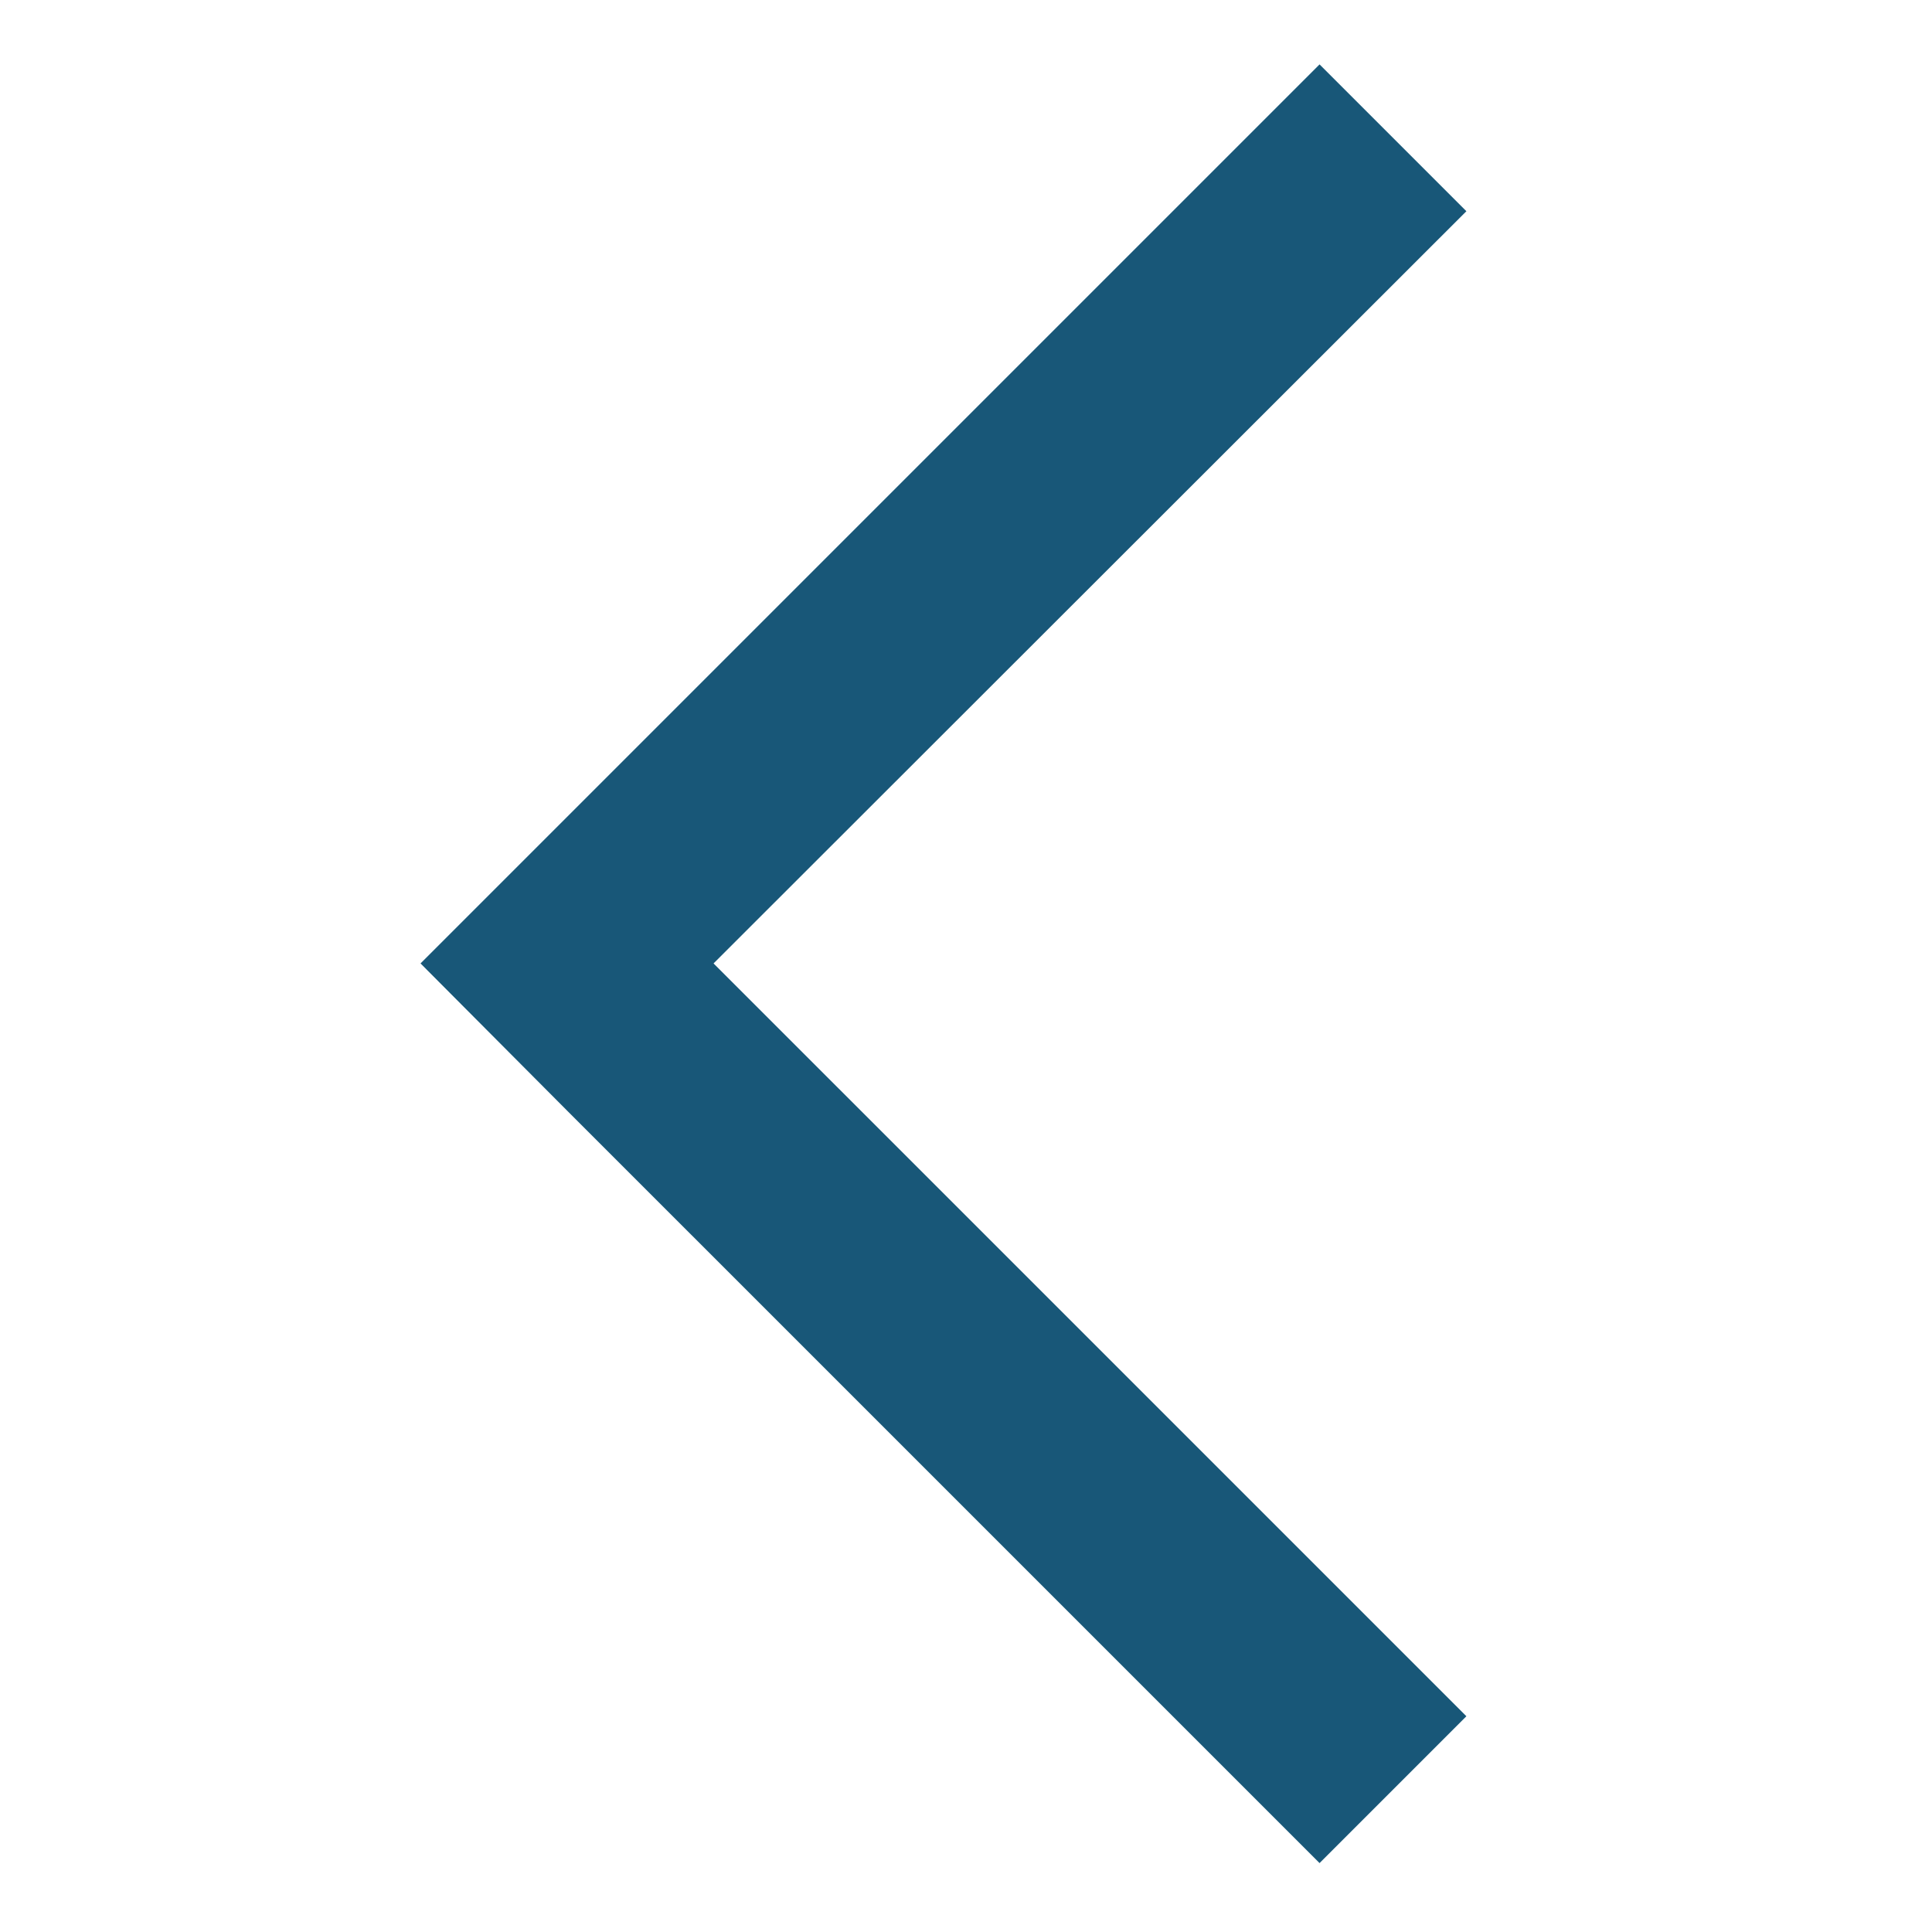 <?xml version="1.0" encoding="utf-8"?>
<!-- Generator: Adobe Illustrator 23.0.2, SVG Export Plug-In . SVG Version: 6.00 Build 0)  -->
<svg version="1.1" id="Layer_1" xmlns="http://www.w3.org/2000/svg" xmlns:xlink="http://www.w3.org/1999/xlink" x="0px" y="0px"
	 viewBox="0 0 30 30" style="enable-background:new 0 0 30 30;" xml:space="preserve">
<style type="text/css">
	.st0{fill:#185778;}
</style>
<polygon class="st0" points="22.77,3.28 20.49,1 8.8,12.69 6.53,14.96 8.8,17.24 20.49,28.93 22.77,26.65 11.08,14.96 "/>
</svg>
